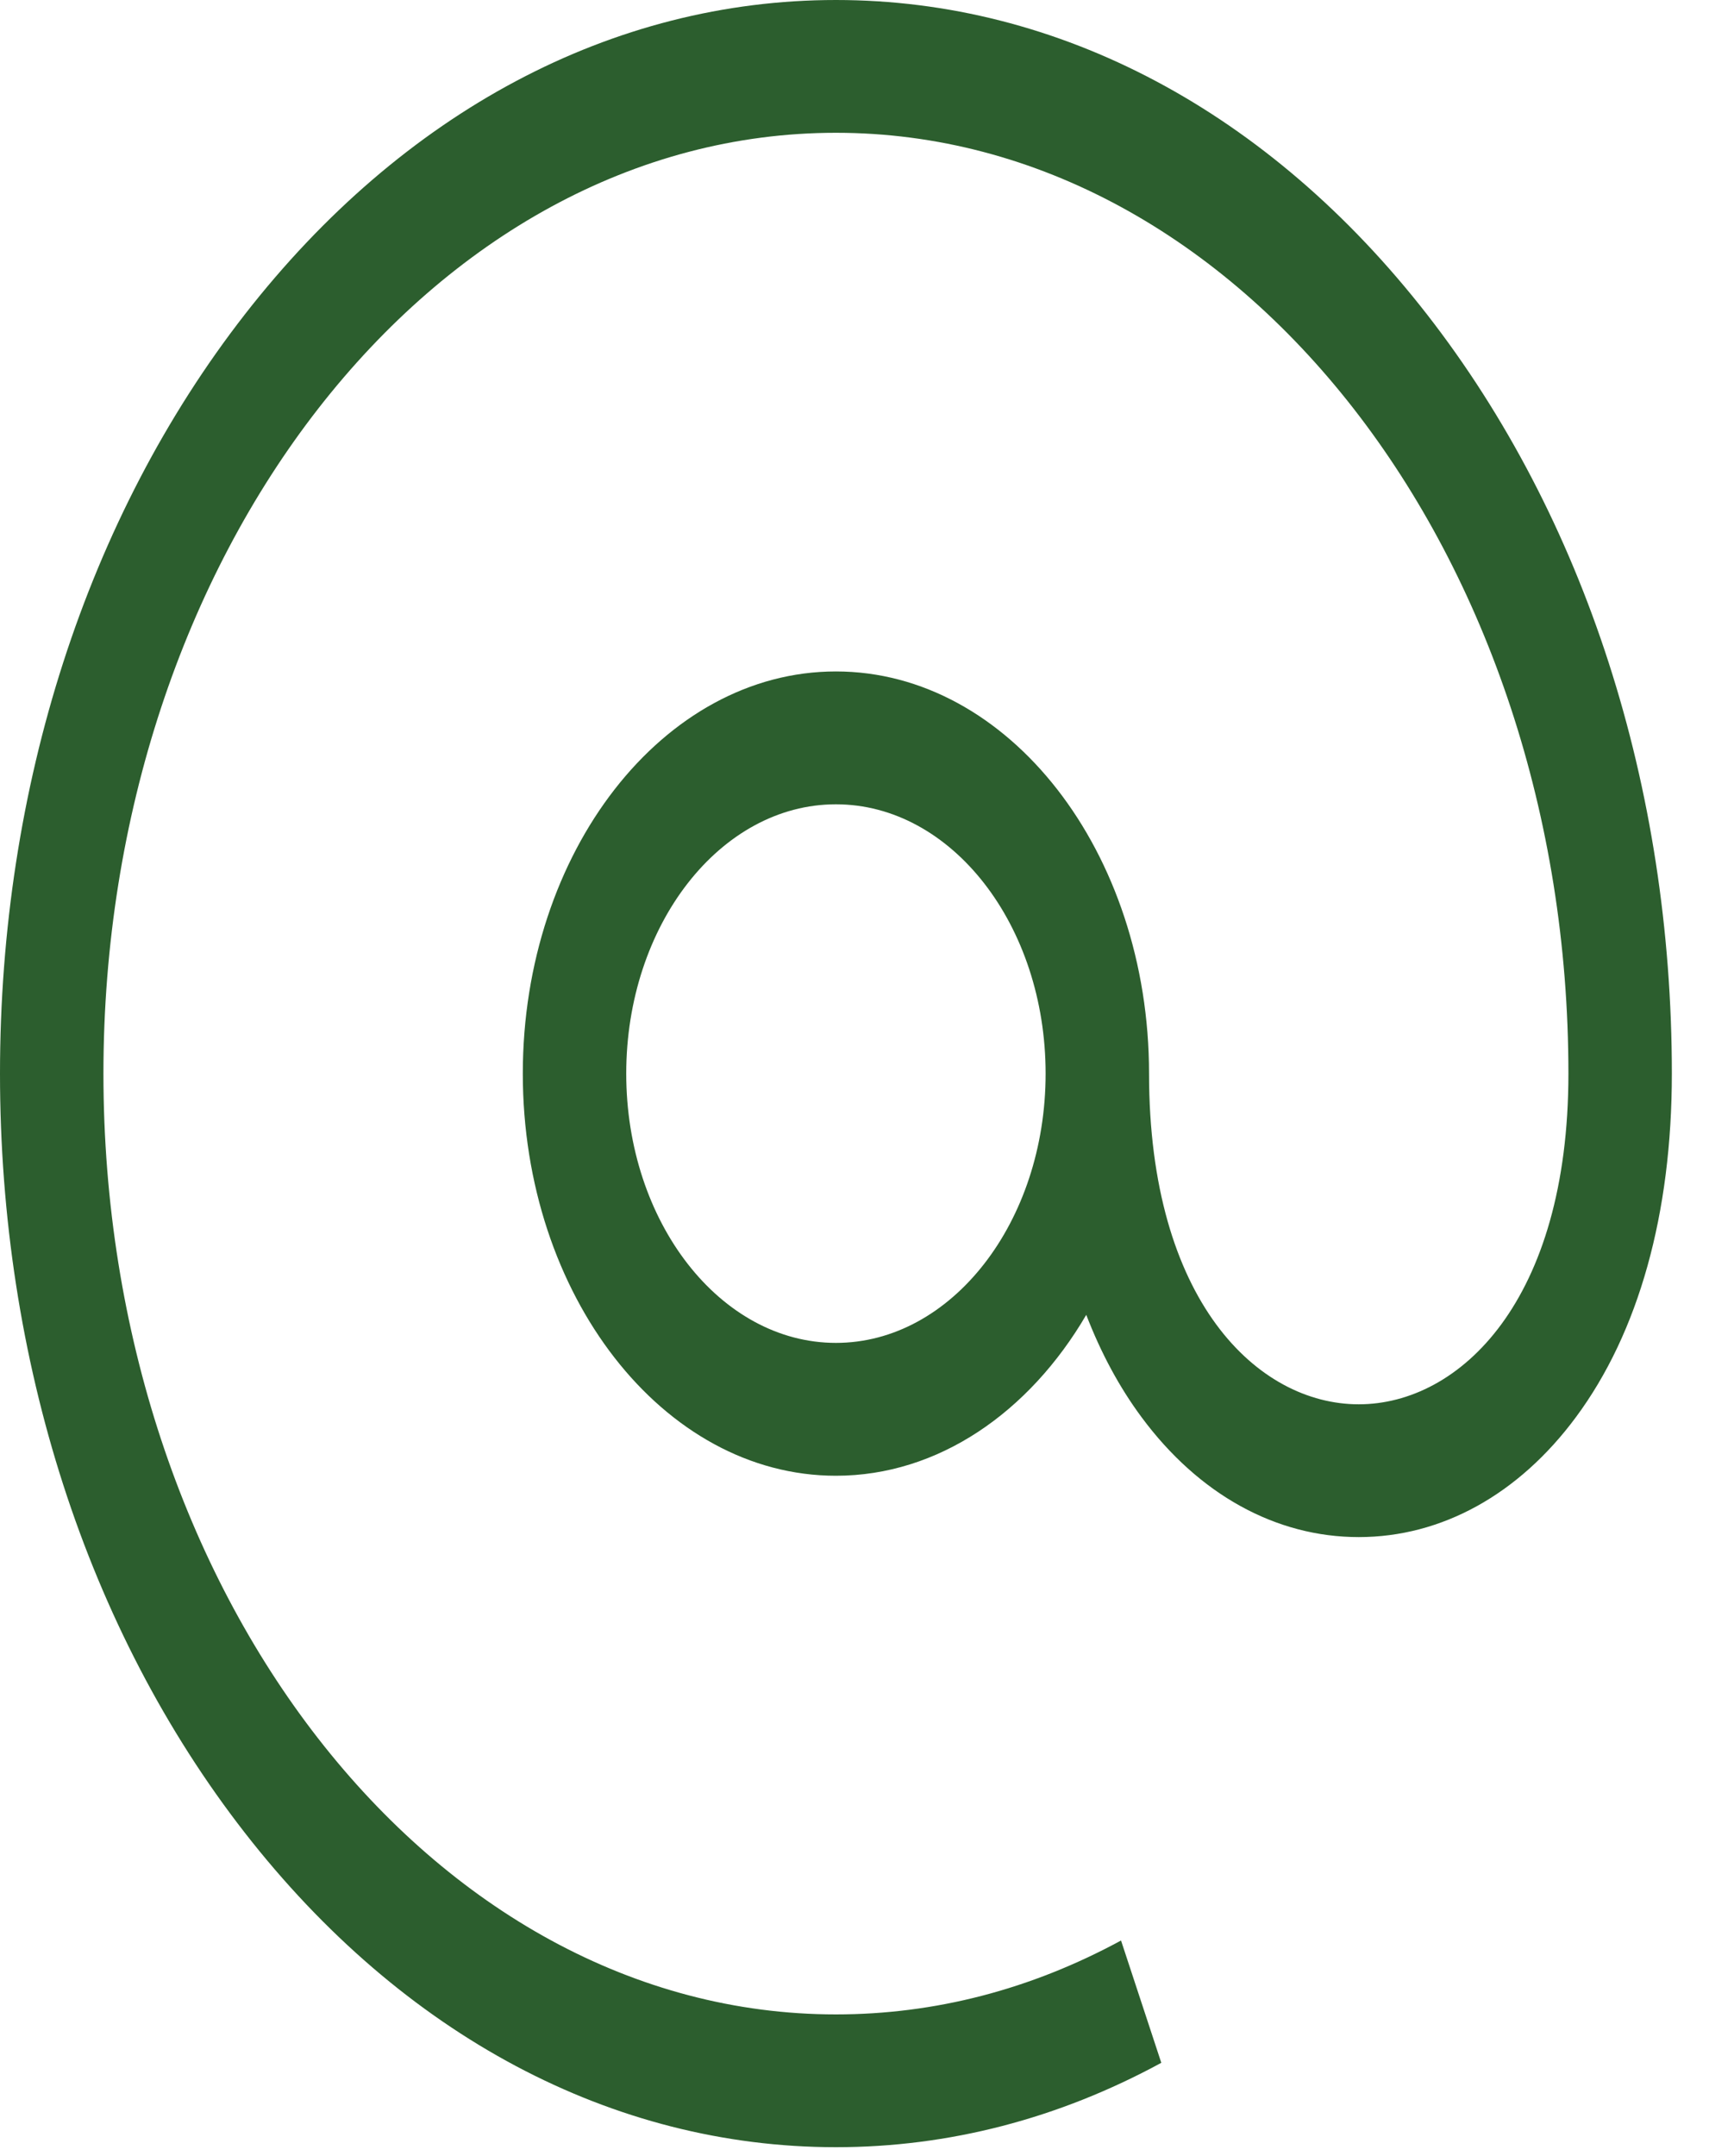 <svg width="23" height="29" viewBox="0 0 23 29" fill="none" xmlns="http://www.w3.org/2000/svg">
<path d="M19.205 4.229C17.08 1.502 14.255 0 11.25 0C8.245 0 5.42 1.502 3.295 4.229C1.17 6.957 0 10.583 0 14.44C0 18.297 1.17 21.923 3.295 24.651C5.42 27.378 8.245 28.88 11.25 28.88C12.768 28.88 14.242 28.498 15.629 27.745L15.087 26.1C13.872 26.759 12.581 27.094 11.25 27.094C5.814 27.094 1.392 21.417 1.392 14.44C1.392 7.463 5.814 1.786 11.25 1.786C16.686 1.786 21.108 7.463 21.108 14.44C21.108 17.496 19.645 18.888 18.286 18.888C16.927 18.888 15.464 17.496 15.464 14.44C15.464 11.458 13.574 9.031 11.25 9.031C8.926 9.031 7.036 11.458 7.036 14.44C7.036 17.422 8.926 19.849 11.25 19.849C12.626 19.849 13.85 18.998 14.619 17.685C14.816 18.196 15.064 18.658 15.363 19.061C16.134 20.102 17.172 20.674 18.286 20.674C19.4 20.674 20.438 20.102 21.209 19.061C22.054 17.922 22.5 16.324 22.5 14.44C22.5 10.583 21.33 6.957 19.205 4.229ZM11.25 18.062C9.694 18.062 8.428 16.437 8.428 14.44C8.428 12.443 9.694 10.818 11.25 10.818C12.806 10.818 14.072 12.443 14.072 14.44C14.072 16.437 12.806 18.062 11.25 18.062Z" fill="#2C5E2E"/>
</svg>
